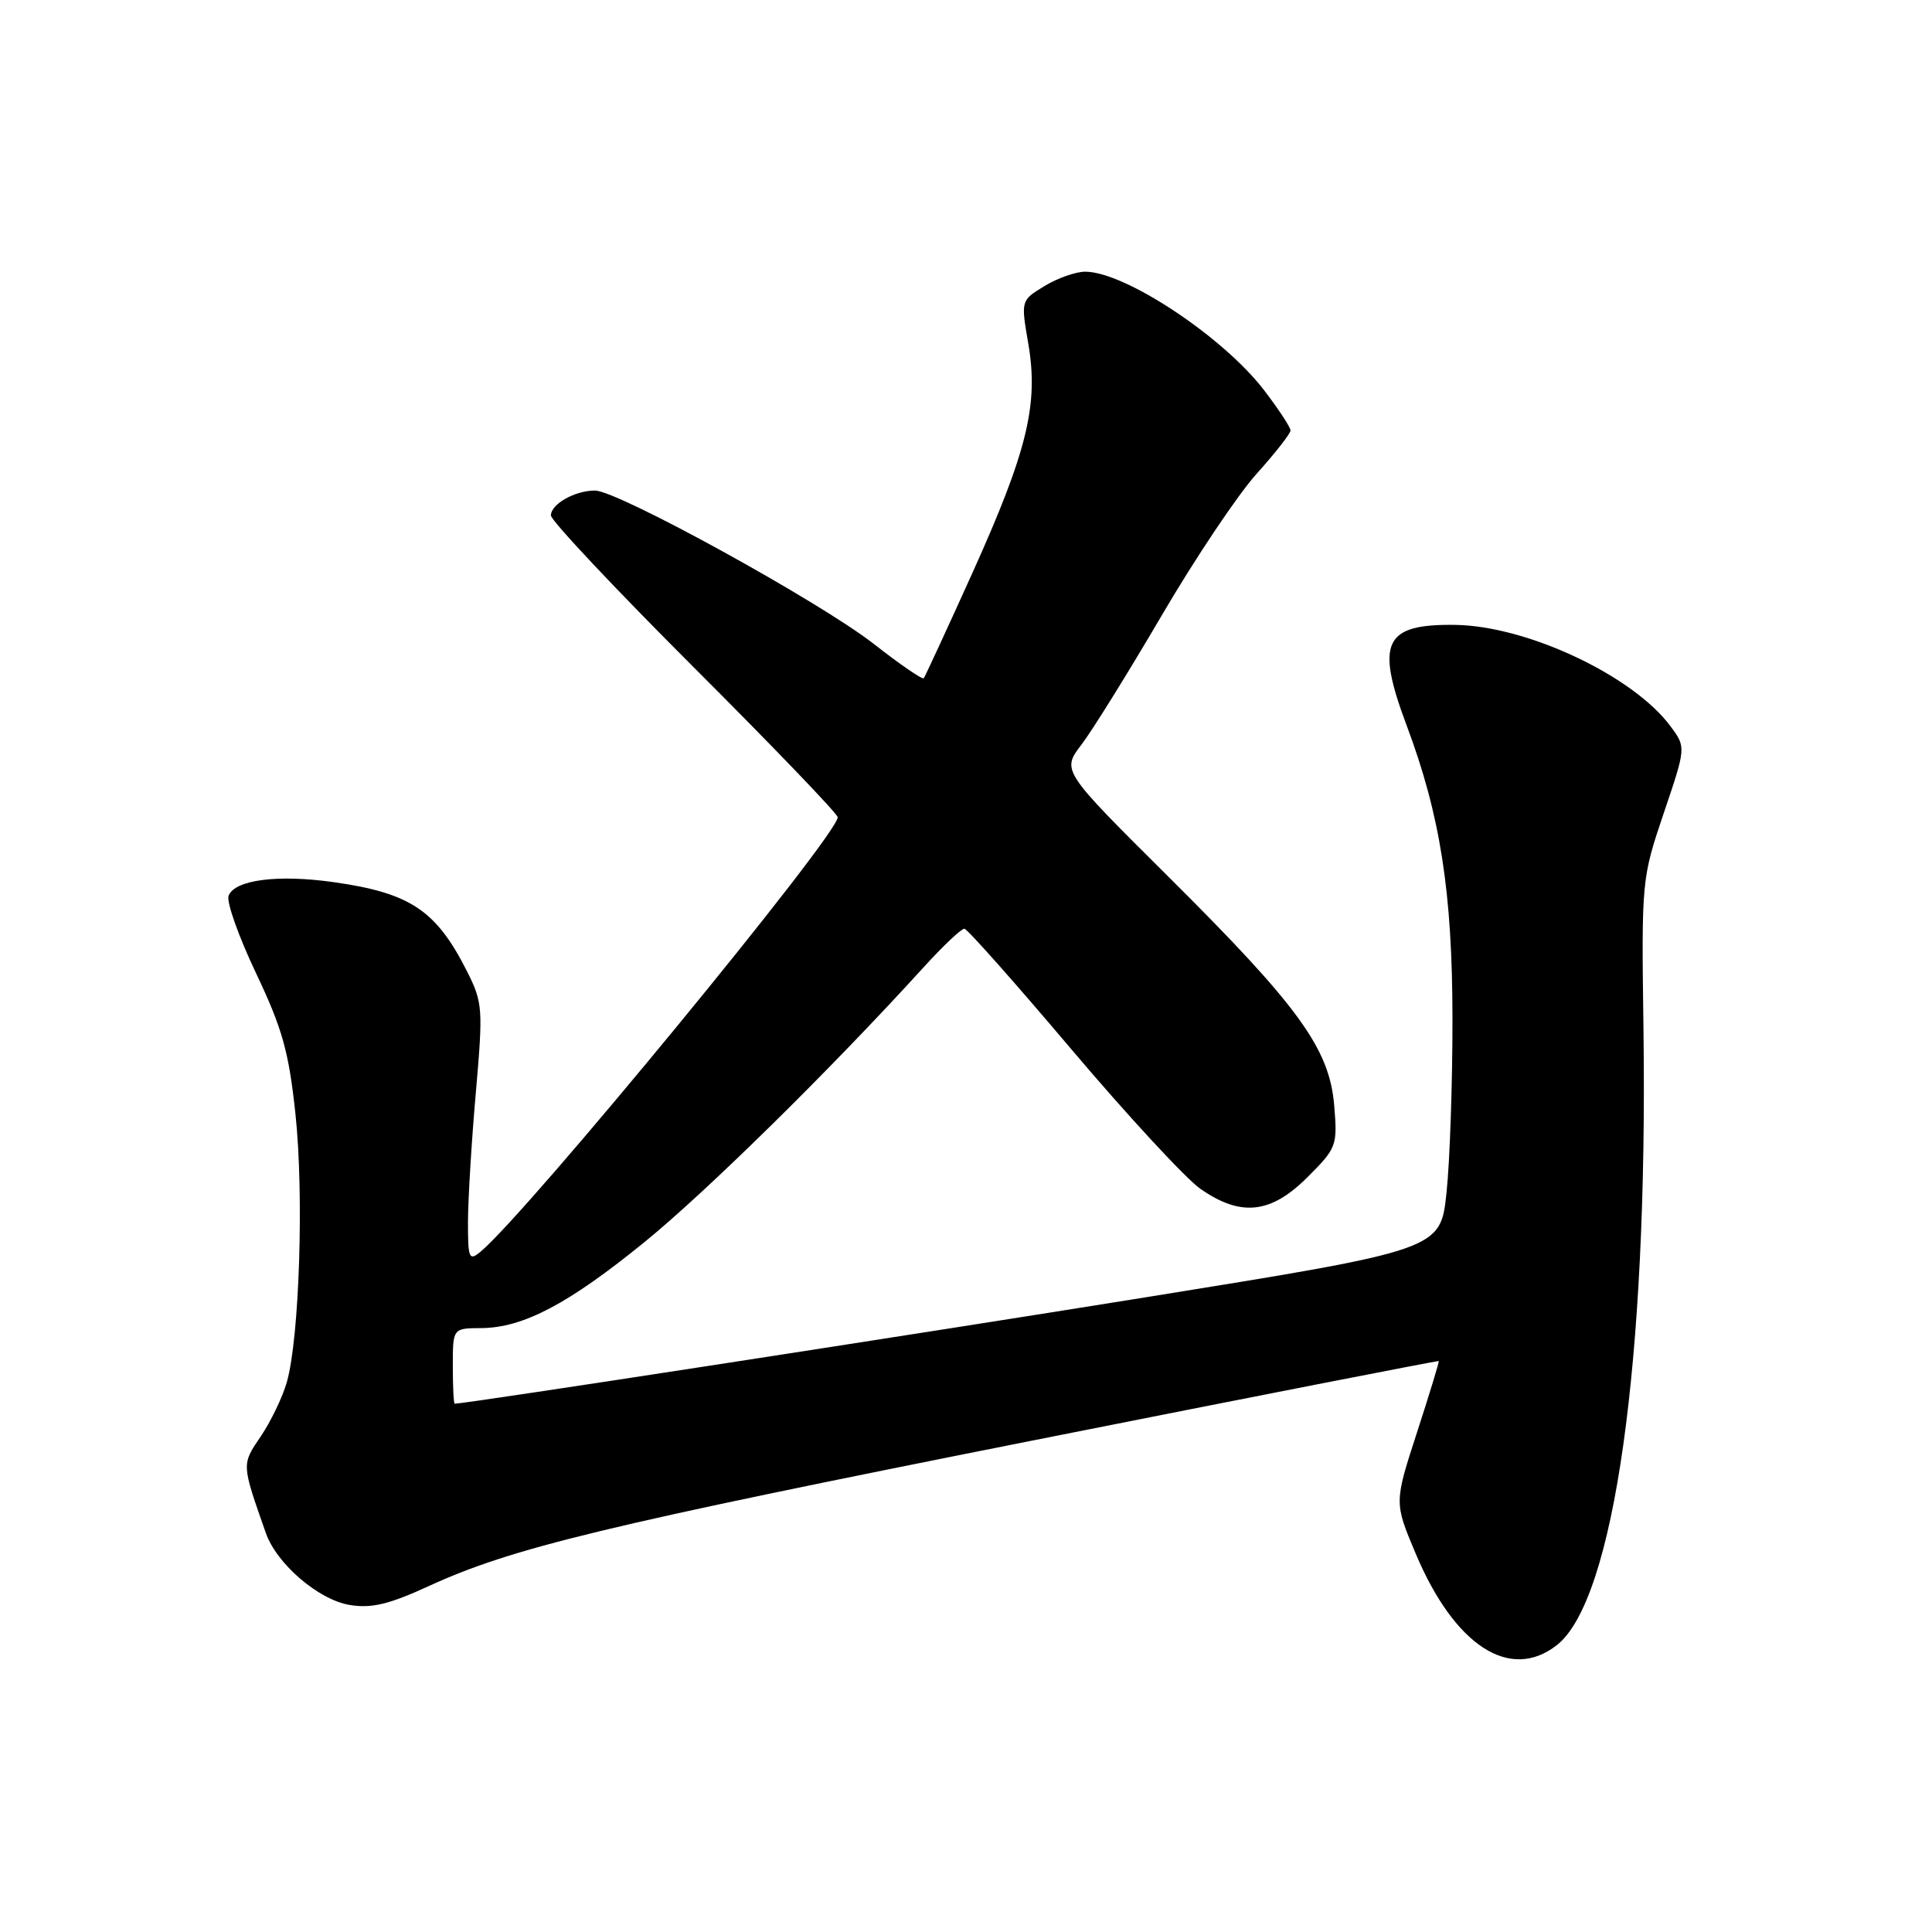 <?xml version="1.0" encoding="UTF-8" standalone="no"?>
<!DOCTYPE svg PUBLIC "-//W3C//DTD SVG 1.1//EN" "http://www.w3.org/Graphics/SVG/1.1/DTD/svg11.dtd" >
<svg xmlns="http://www.w3.org/2000/svg" xmlns:xlink="http://www.w3.org/1999/xlink" version="1.1" viewBox="0 0 256 256">
 <g >
 <path fill="currentColor"
d=" M 206.30 217.98 C 213.89 212.01 218.35 180.29 217.77 136.50 C 217.50 116.66 217.52 116.43 220.45 107.76 C 223.41 99.02 223.41 99.02 221.37 96.26 C 216.43 89.56 202.39 82.94 192.83 82.80 C 183.40 82.67 182.24 85.07 186.39 96.13 C 190.85 108.02 192.45 118.26 192.46 135.00 C 192.47 143.53 192.11 153.90 191.67 158.05 C 190.87 165.60 190.87 165.60 152.18 171.84 C 121.99 176.71 61.71 186.00 60.25 186.00 C 60.11 186.00 60.00 183.75 60.00 181.00 C 60.00 176.00 60.00 176.00 63.75 175.98 C 69.33 175.95 75.36 172.76 85.45 164.54 C 93.69 157.83 110.14 141.63 122.31 128.25 C 124.93 125.36 127.40 123.03 127.79 123.06 C 128.18 123.09 134.57 130.30 142.00 139.08 C 149.43 147.85 157.10 156.15 159.05 157.52 C 164.42 161.27 168.39 160.84 173.24 155.99 C 177.12 152.12 177.23 151.81 176.79 146.50 C 176.17 138.95 172.10 133.34 154.74 116.09 C 140.68 102.11 140.68 102.11 143.29 98.68 C 144.73 96.80 149.52 89.08 153.94 81.54 C 158.36 73.99 164.01 65.56 166.49 62.80 C 168.97 60.04 171.00 57.45 171.00 57.04 C 171.00 56.62 169.44 54.25 167.54 51.76 C 162.12 44.65 149.06 36.00 143.79 36.00 C 142.53 36.01 140.10 36.86 138.39 37.91 C 135.27 39.81 135.27 39.81 136.25 45.51 C 137.64 53.57 136.13 59.77 128.87 75.87 C 125.48 83.37 122.57 89.67 122.40 89.87 C 122.23 90.08 119.25 88.04 115.79 85.33 C 108.66 79.75 81.85 65.00 78.84 65.00 C 76.18 65.00 73.00 66.79 73.00 68.30 C 73.00 68.97 81.55 78.06 92.00 88.50 C 102.45 98.94 111.00 107.84 111.00 108.29 C 111.00 110.69 69.87 160.72 63.66 165.87 C 62.15 167.12 62.00 166.76 62.01 161.87 C 62.02 158.92 62.48 151.23 63.05 144.78 C 64.02 133.68 63.96 132.85 61.92 128.78 C 57.82 120.63 54.39 118.33 44.22 116.89 C 36.80 115.84 31.10 116.58 30.29 118.69 C 29.98 119.49 31.62 124.10 33.92 128.94 C 37.42 136.31 38.27 139.36 39.15 147.62 C 40.29 158.30 39.67 177.28 38.01 183.13 C 37.44 185.13 35.88 188.37 34.55 190.33 C 32.00 194.09 31.99 193.91 35.22 203.12 C 36.66 207.23 42.22 212.00 46.36 212.67 C 49.23 213.14 51.56 212.58 56.78 210.18 C 67.87 205.09 79.97 202.17 136.50 190.94 C 166.20 185.04 190.56 180.27 190.64 180.35 C 190.72 180.43 189.42 184.69 187.76 189.80 C 184.74 199.10 184.74 199.10 187.56 205.80 C 192.72 218.08 200.09 222.86 206.30 217.98 Z "/>
</g>
</svg>